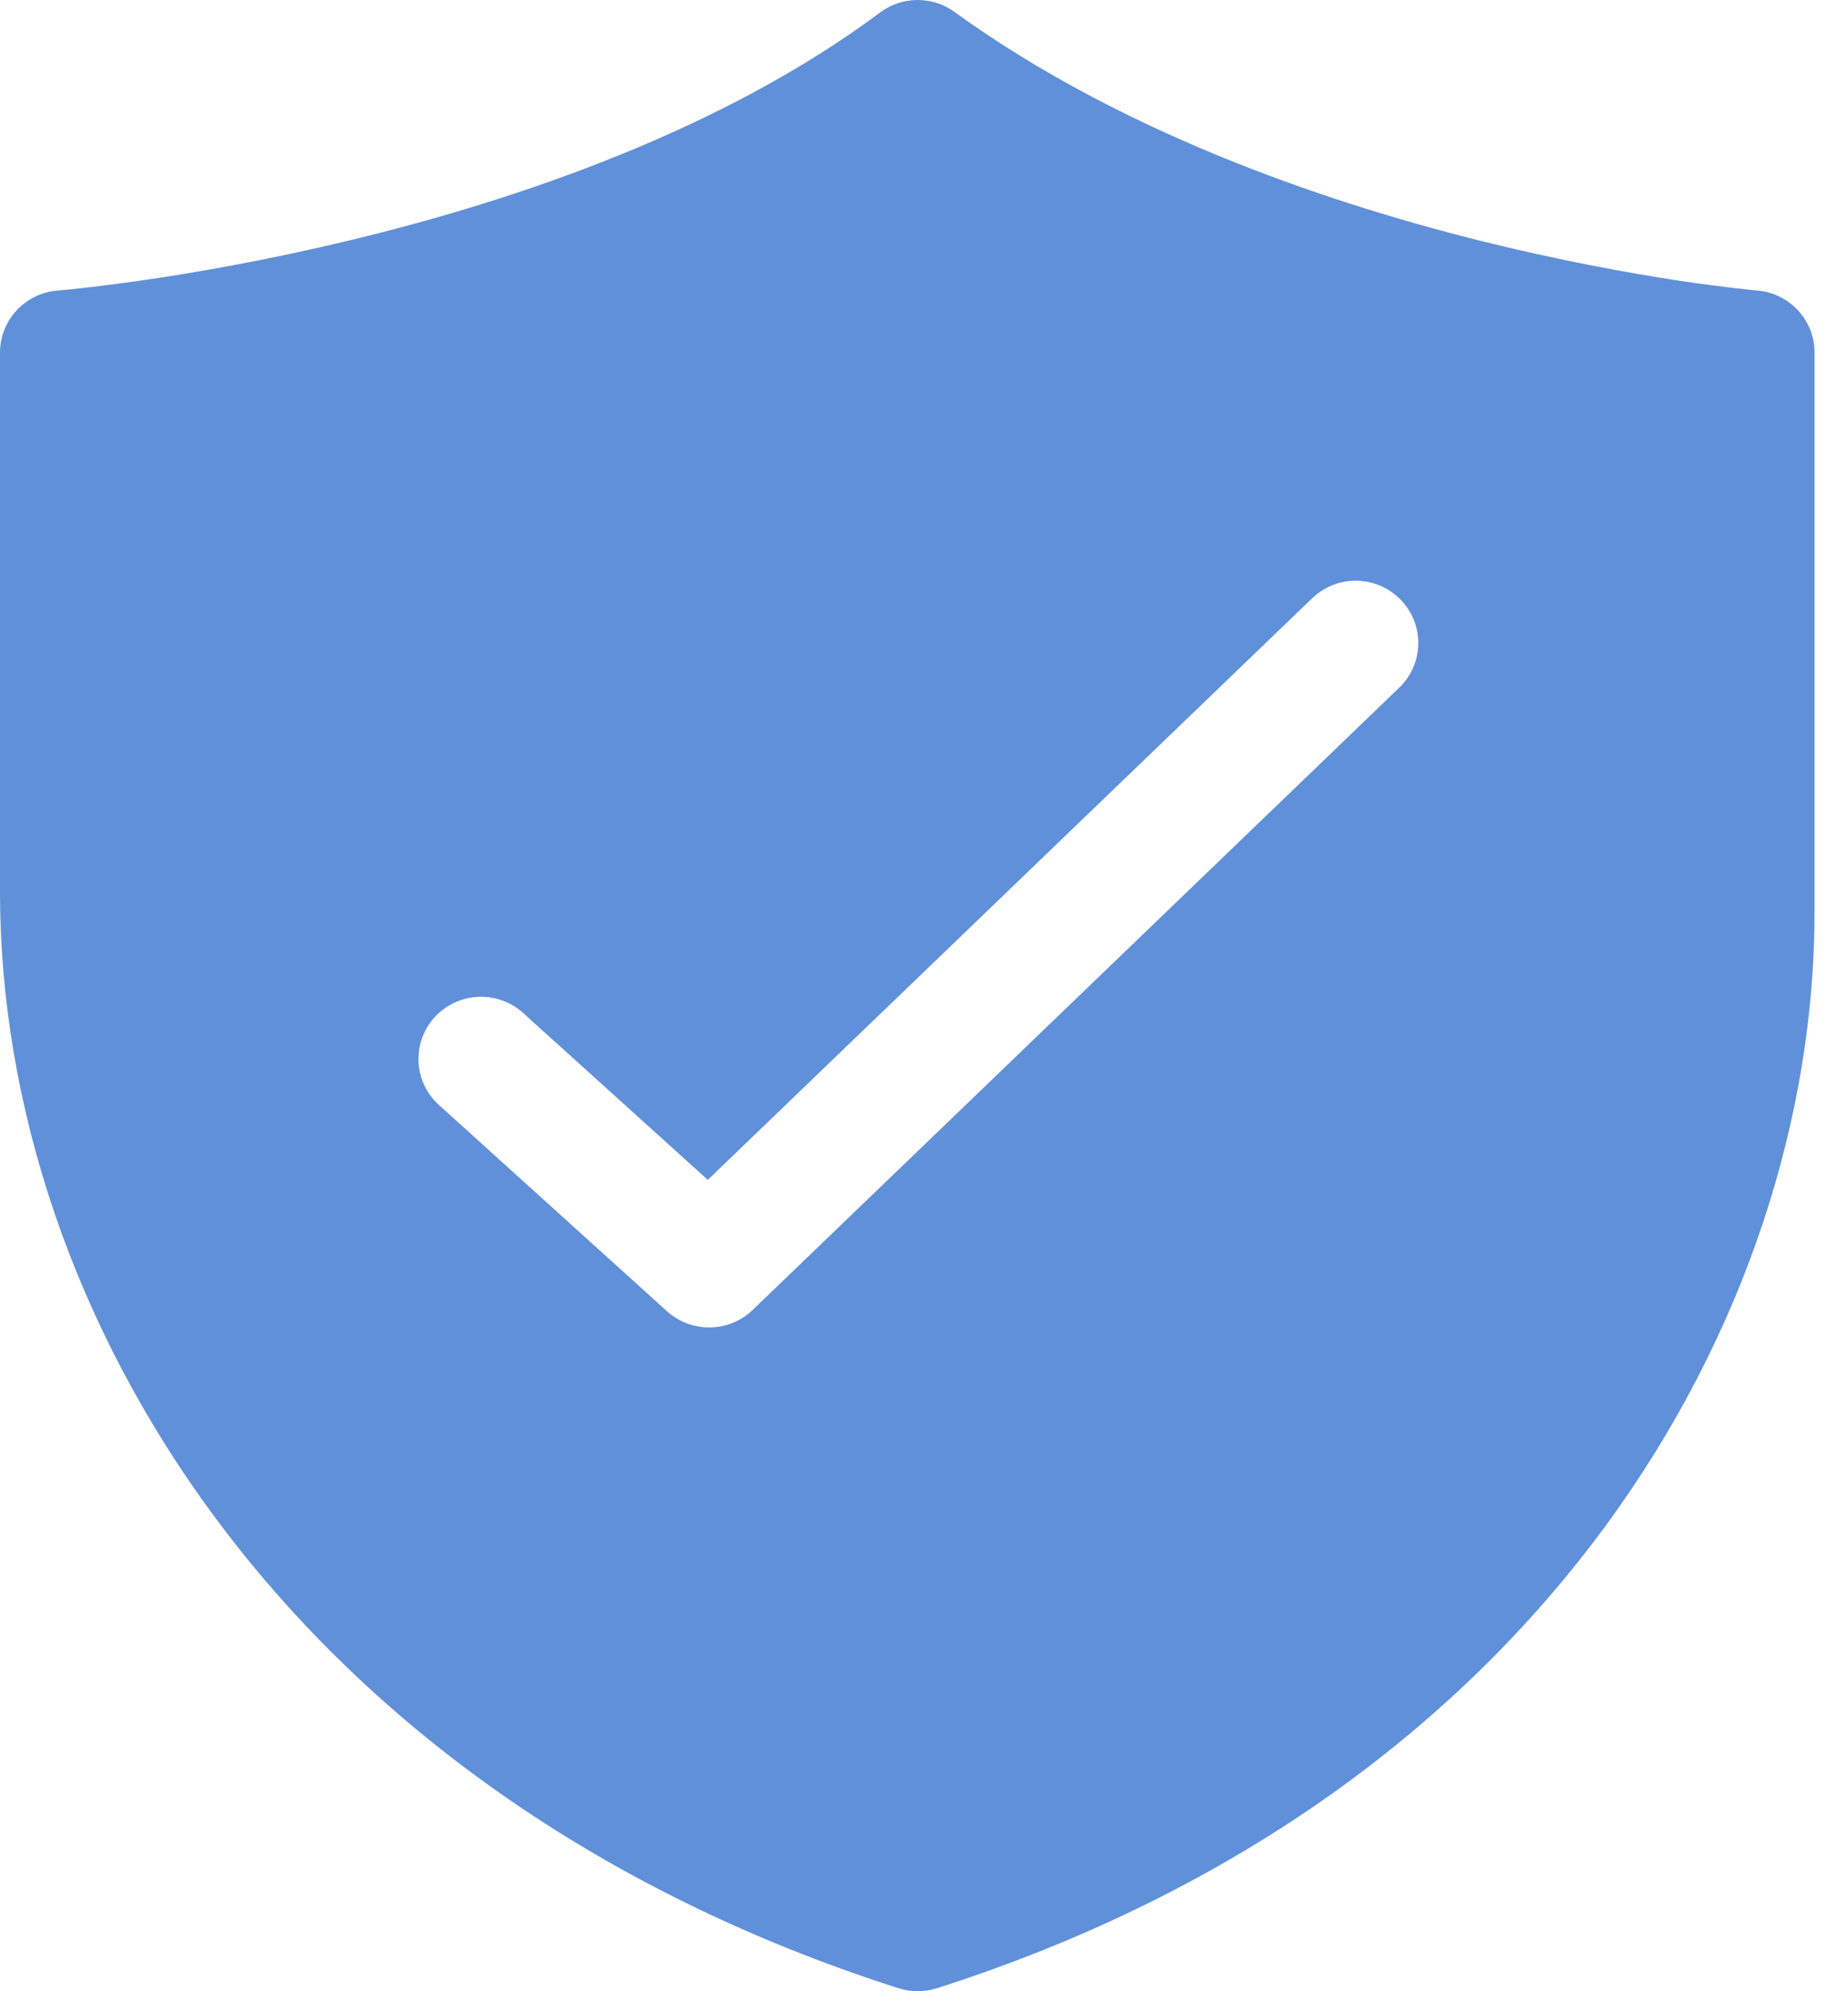 <svg width="26" height="28" viewBox="0 0 26 28" fill="none" xmlns="http://www.w3.org/2000/svg">
<path d="M12.383 0.175C12.534 0.062 12.717 0.001 12.905 1.98505e-05C13.093 -0.001 13.277 0.057 13.429 0.168C15.718 1.824 18.529 2.81 20.808 3.381C21.941 3.664 22.927 3.841 23.628 3.948C23.97 3.999 24.313 4.043 24.657 4.079L24.71 4.085H24.724C24.944 4.104 25.149 4.204 25.298 4.366C25.447 4.527 25.53 4.739 25.529 4.958V12.833C25.529 18.467 21.758 25.217 13.181 27.958C13.006 28.014 12.817 28.014 12.642 27.958C4.082 25.222 0 18.483 0 12.541V4.958C0 4.503 0.352 4.123 0.81 4.085H0.825L0.881 4.079C0.932 4.075 1.008 4.068 1.109 4.056C1.309 4.034 1.605 3.999 1.974 3.946C2.714 3.84 3.75 3.662 4.927 3.378C7.302 2.807 10.175 1.821 12.383 0.175ZM19.686 9.67C19.854 9.509 19.951 9.288 19.954 9.055C19.958 8.823 19.869 8.599 19.706 8.432C19.544 8.266 19.321 8.17 19.088 8.166C18.854 8.162 18.629 8.251 18.461 8.413L9.958 16.591L7.341 14.227C7.167 14.079 6.942 14.004 6.713 14.018C6.484 14.032 6.27 14.135 6.116 14.303C5.962 14.472 5.88 14.694 5.888 14.921C5.896 15.149 5.992 15.364 6.158 15.522L9.385 18.439C9.551 18.588 9.768 18.67 9.991 18.666C10.215 18.663 10.429 18.575 10.59 18.42L19.686 9.67Z" fill="#6090D9"/>
</svg>

